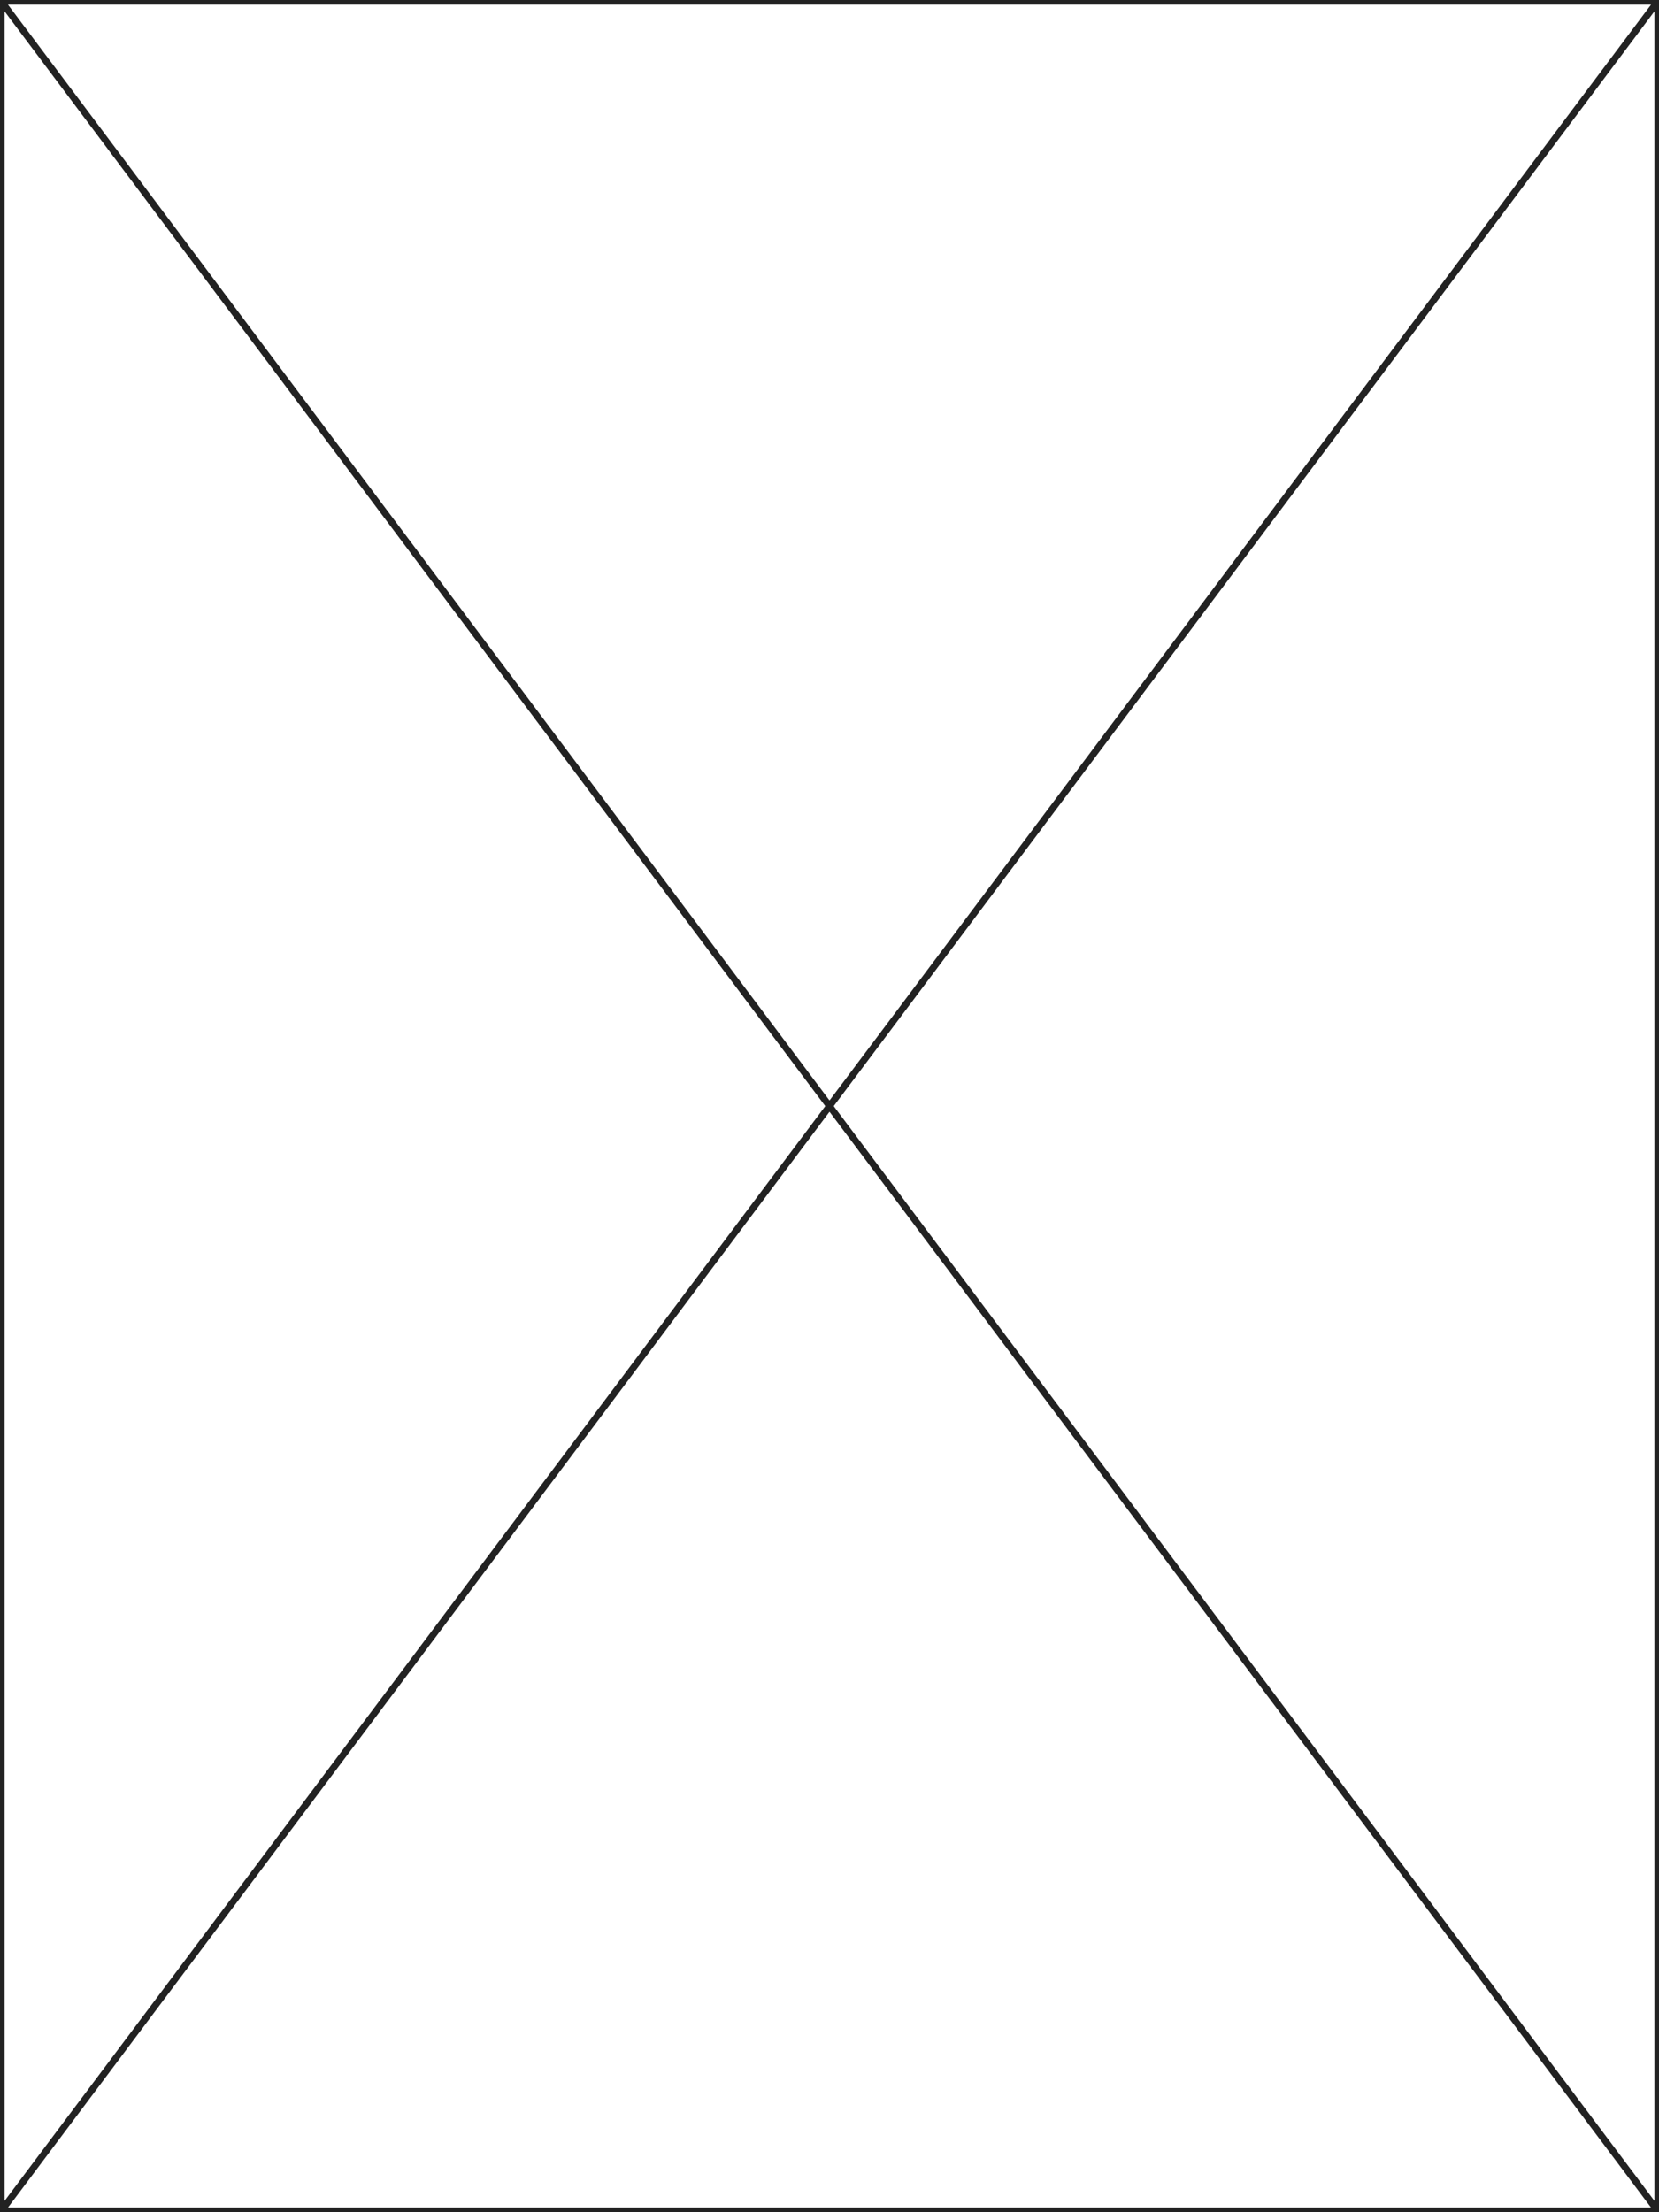 <svg width="246" height="328" viewBox="0 0 246 328" fill="none" xmlns="http://www.w3.org/2000/svg">
<g clip-path="url(#clip0_81_4)">
<path d="M245.818 0.189H0.182V327.811H245.818V0.189Z" stroke="#222222" stroke-miterlimit="10"/>
<path d="M245.818 0.189L0.182 327.811" stroke="#222222" stroke-miterlimit="10"/>
<path d="M0.182 0.189L245.818 327.811" stroke="#222222" stroke-miterlimit="10"/>
</g>
<defs>
<clipPath id="clip0_81_4">
<rect width="246" height="328" fill="white"/>
</clipPath>
</defs>
</svg>
